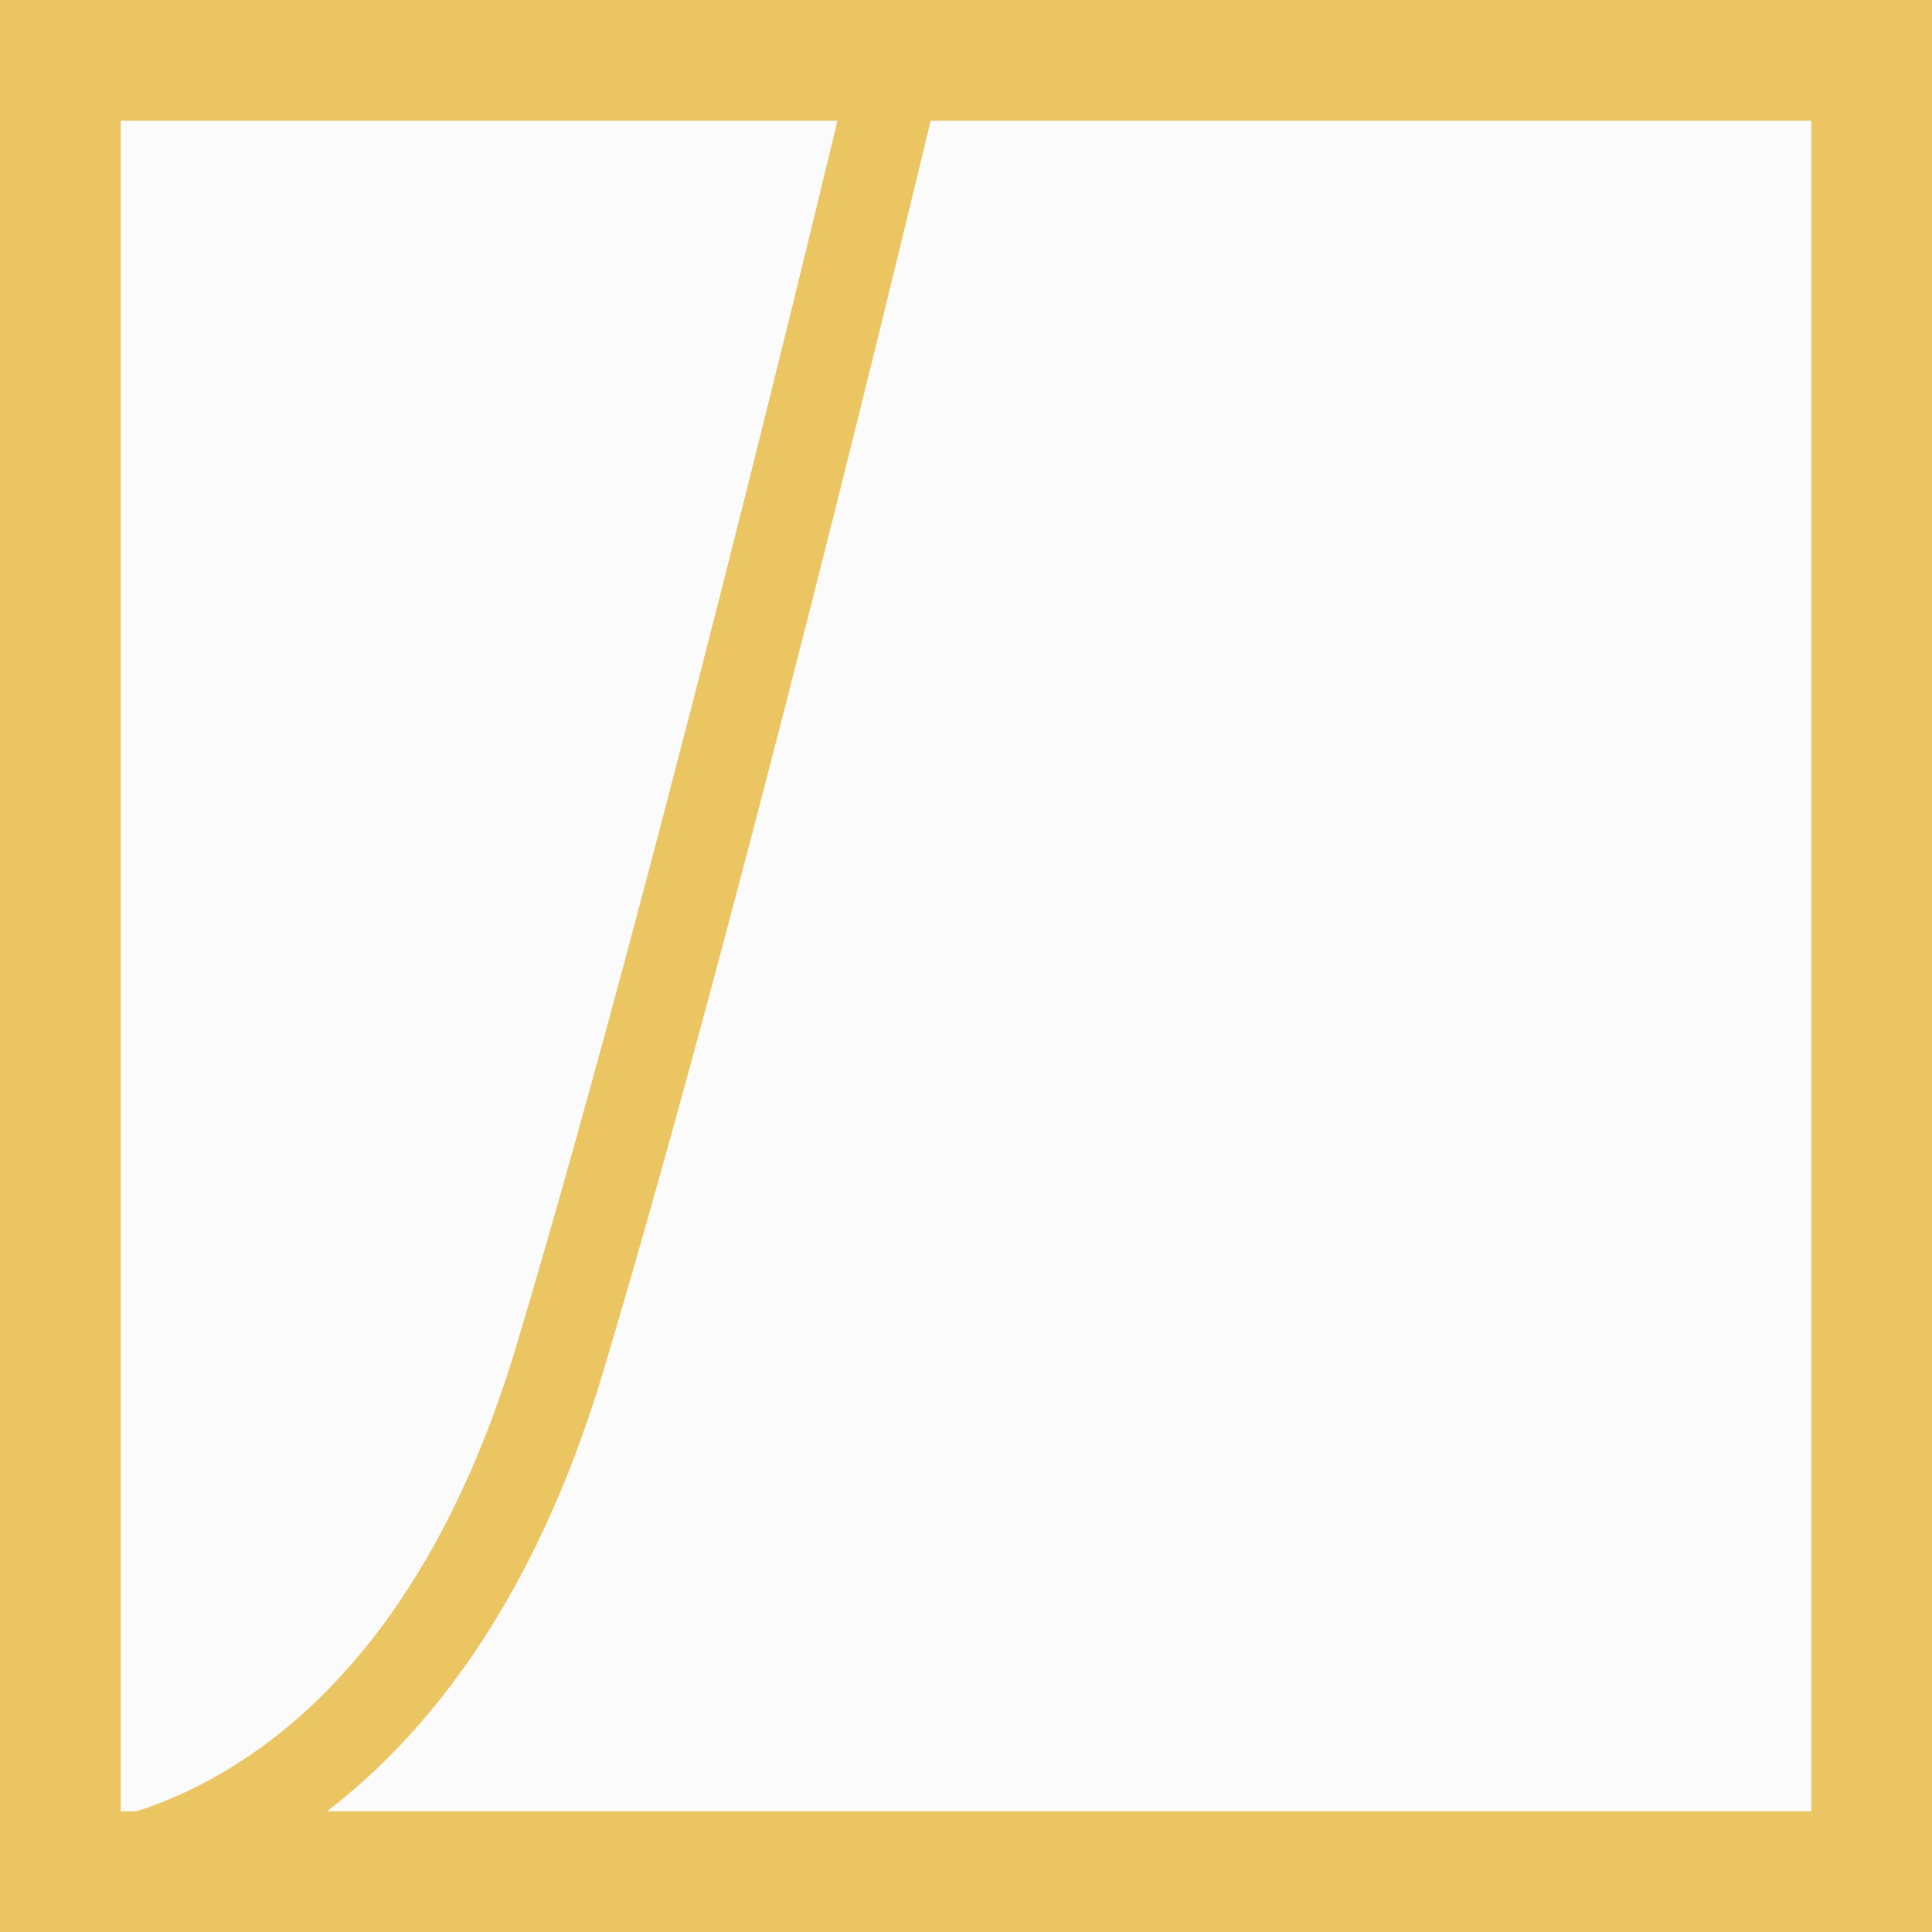 <?xml version="1.0" encoding="UTF-8" standalone="no"?>
<!-- Created with Inkscape (http://www.inkscape.org/) -->

<svg
   xmlns:dc="http://purl.org/dc/elements/1.1/"
   xmlns:cc="http://creativecommons.org/ns#"
   xmlns:rdf="http://www.w3.org/1999/02/22-rdf-syntax-ns#"
   xmlns:svg="http://www.w3.org/2000/svg"
   xmlns="http://www.w3.org/2000/svg"
   xmlns:sodipodi="http://sodipodi.sourceforge.net/DTD/sodipodi-0.dtd"
   xmlns:inkscape="http://www.inkscape.org/namespaces/inkscape"
   width="64"
   height="64"
   viewBox="0 0 16.933 16.933"
   version="1.1"
   id="svg8"
   inkscape:version="0.92.4 (5da689c313, 2019-01-14)"
   sodipodi:docname="quad.svg">
  <rect x="0" y="0" width="16.933" height="16.933" fill="#333333" stroke="none"/>
  <defs
     id="defs2" />
  <sodipodi:namedview
     id="base"
     pagecolor="#ffffff"
     bordercolor="#666666"
     borderopacity="1.0"
     inkscape:pageopacity="0.0"
     inkscape:pageshadow="2"
     inkscape:zoom="15.206941"
     inkscape:cx="21.953657"
     inkscape:cy="52.624848"
     inkscape:document-units="px"
     inkscape:current-layer="layer1"
     showgrid="true"
     units="px"
     inkscape:window-width="2273"
     inkscape:window-height="1138"
     inkscape:window-x="164"
     inkscape:window-y="70"
     inkscape:window-maximized="0"
     showguides="false">
    <inkscape:grid
       type="xygrid"
       id="grid4518" />
  </sodipodi:namedview>
  <g
     inkscape:label="Layer 1"
     inkscape:groupmode="layer"
     id="layer1"
     transform="translate(0,-280.067)"
     style="opacity:0.98">
    <rect
       y="280.596"
       x="0.529"
       height="15.875"
       width="15.875"
       id="rect862"
       style="opacity:1;fill:#ffffff;fill-opacity:1;fill-rule:nonzero;stroke:none;stroke-width:0.189;stroke-linecap:round;stroke-linejoin:miter;stroke-miterlimit:4;stroke-dasharray:none;stroke-dashoffset:0;stroke-opacity:1;paint-order:fill markers stroke" />
    <rect
       y="280.067"
       x="-5.3466795e-07"
       height="16.933"
       width="1.058"
       id="rect864"
       style="opacity:1;fill:#f0c864;fill-opacity:1;fill-rule:nonzero;stroke:none;stroke-width:1.129;stroke-linecap:round;stroke-linejoin:miter;stroke-miterlimit:4;stroke-dasharray:none;stroke-dashoffset:0;stroke-opacity:1;paint-order:fill markers stroke" />
    <rect
       style="opacity:1;fill:#f0c864;fill-opacity:1;fill-rule:nonzero;stroke:none;stroke-width:1.129;stroke-linecap:round;stroke-linejoin:miter;stroke-miterlimit:4;stroke-dasharray:none;stroke-dashoffset:0;stroke-opacity:1;paint-order:fill markers stroke"
       id="rect866"
       width="1.058"
       height="16.933"
       x="15.875"
       y="280.067" />
    <rect
       transform="rotate(90)"
       style="opacity:1;fill:#f0c864;fill-opacity:1;fill-rule:nonzero;stroke:none;stroke-width:1.129;stroke-linecap:round;stroke-linejoin:miter;stroke-miterlimit:4;stroke-dasharray:none;stroke-dashoffset:0;stroke-opacity:1;paint-order:fill markers stroke"
       id="rect868"
       width="1.058"
       height="16.933"
       x="280.067"
       y="-16.933" />
    <rect
       y="-16.933"
       x="295.942"
       height="16.933"
       width="1.058"
       id="rect870"
       style="opacity:1;fill:#f0c864;fill-opacity:1;fill-rule:nonzero;stroke:none;stroke-width:1.129;stroke-linecap:round;stroke-linejoin:miter;stroke-miterlimit:4;stroke-dasharray:none;stroke-dashoffset:0;stroke-opacity:1;paint-order:fill markers stroke"
       transform="rotate(90)" />
    <path
       style="fill:none;stroke:#f0c864;stroke-width:0.794;stroke-linecap:butt;stroke-linejoin:miter;stroke-miterlimit:4;stroke-dasharray:none;stroke-opacity:1"
       d="m 0.529,296.471 c 0,0 3.031,0 4.378,-4.498 1.347,-4.498 3.031,-11.642 3.031,-11.642"
       id="path874"
       inkscape:connector-curvature="0"
       sodipodi:nodetypes="csc" />
  </g>
</svg>
